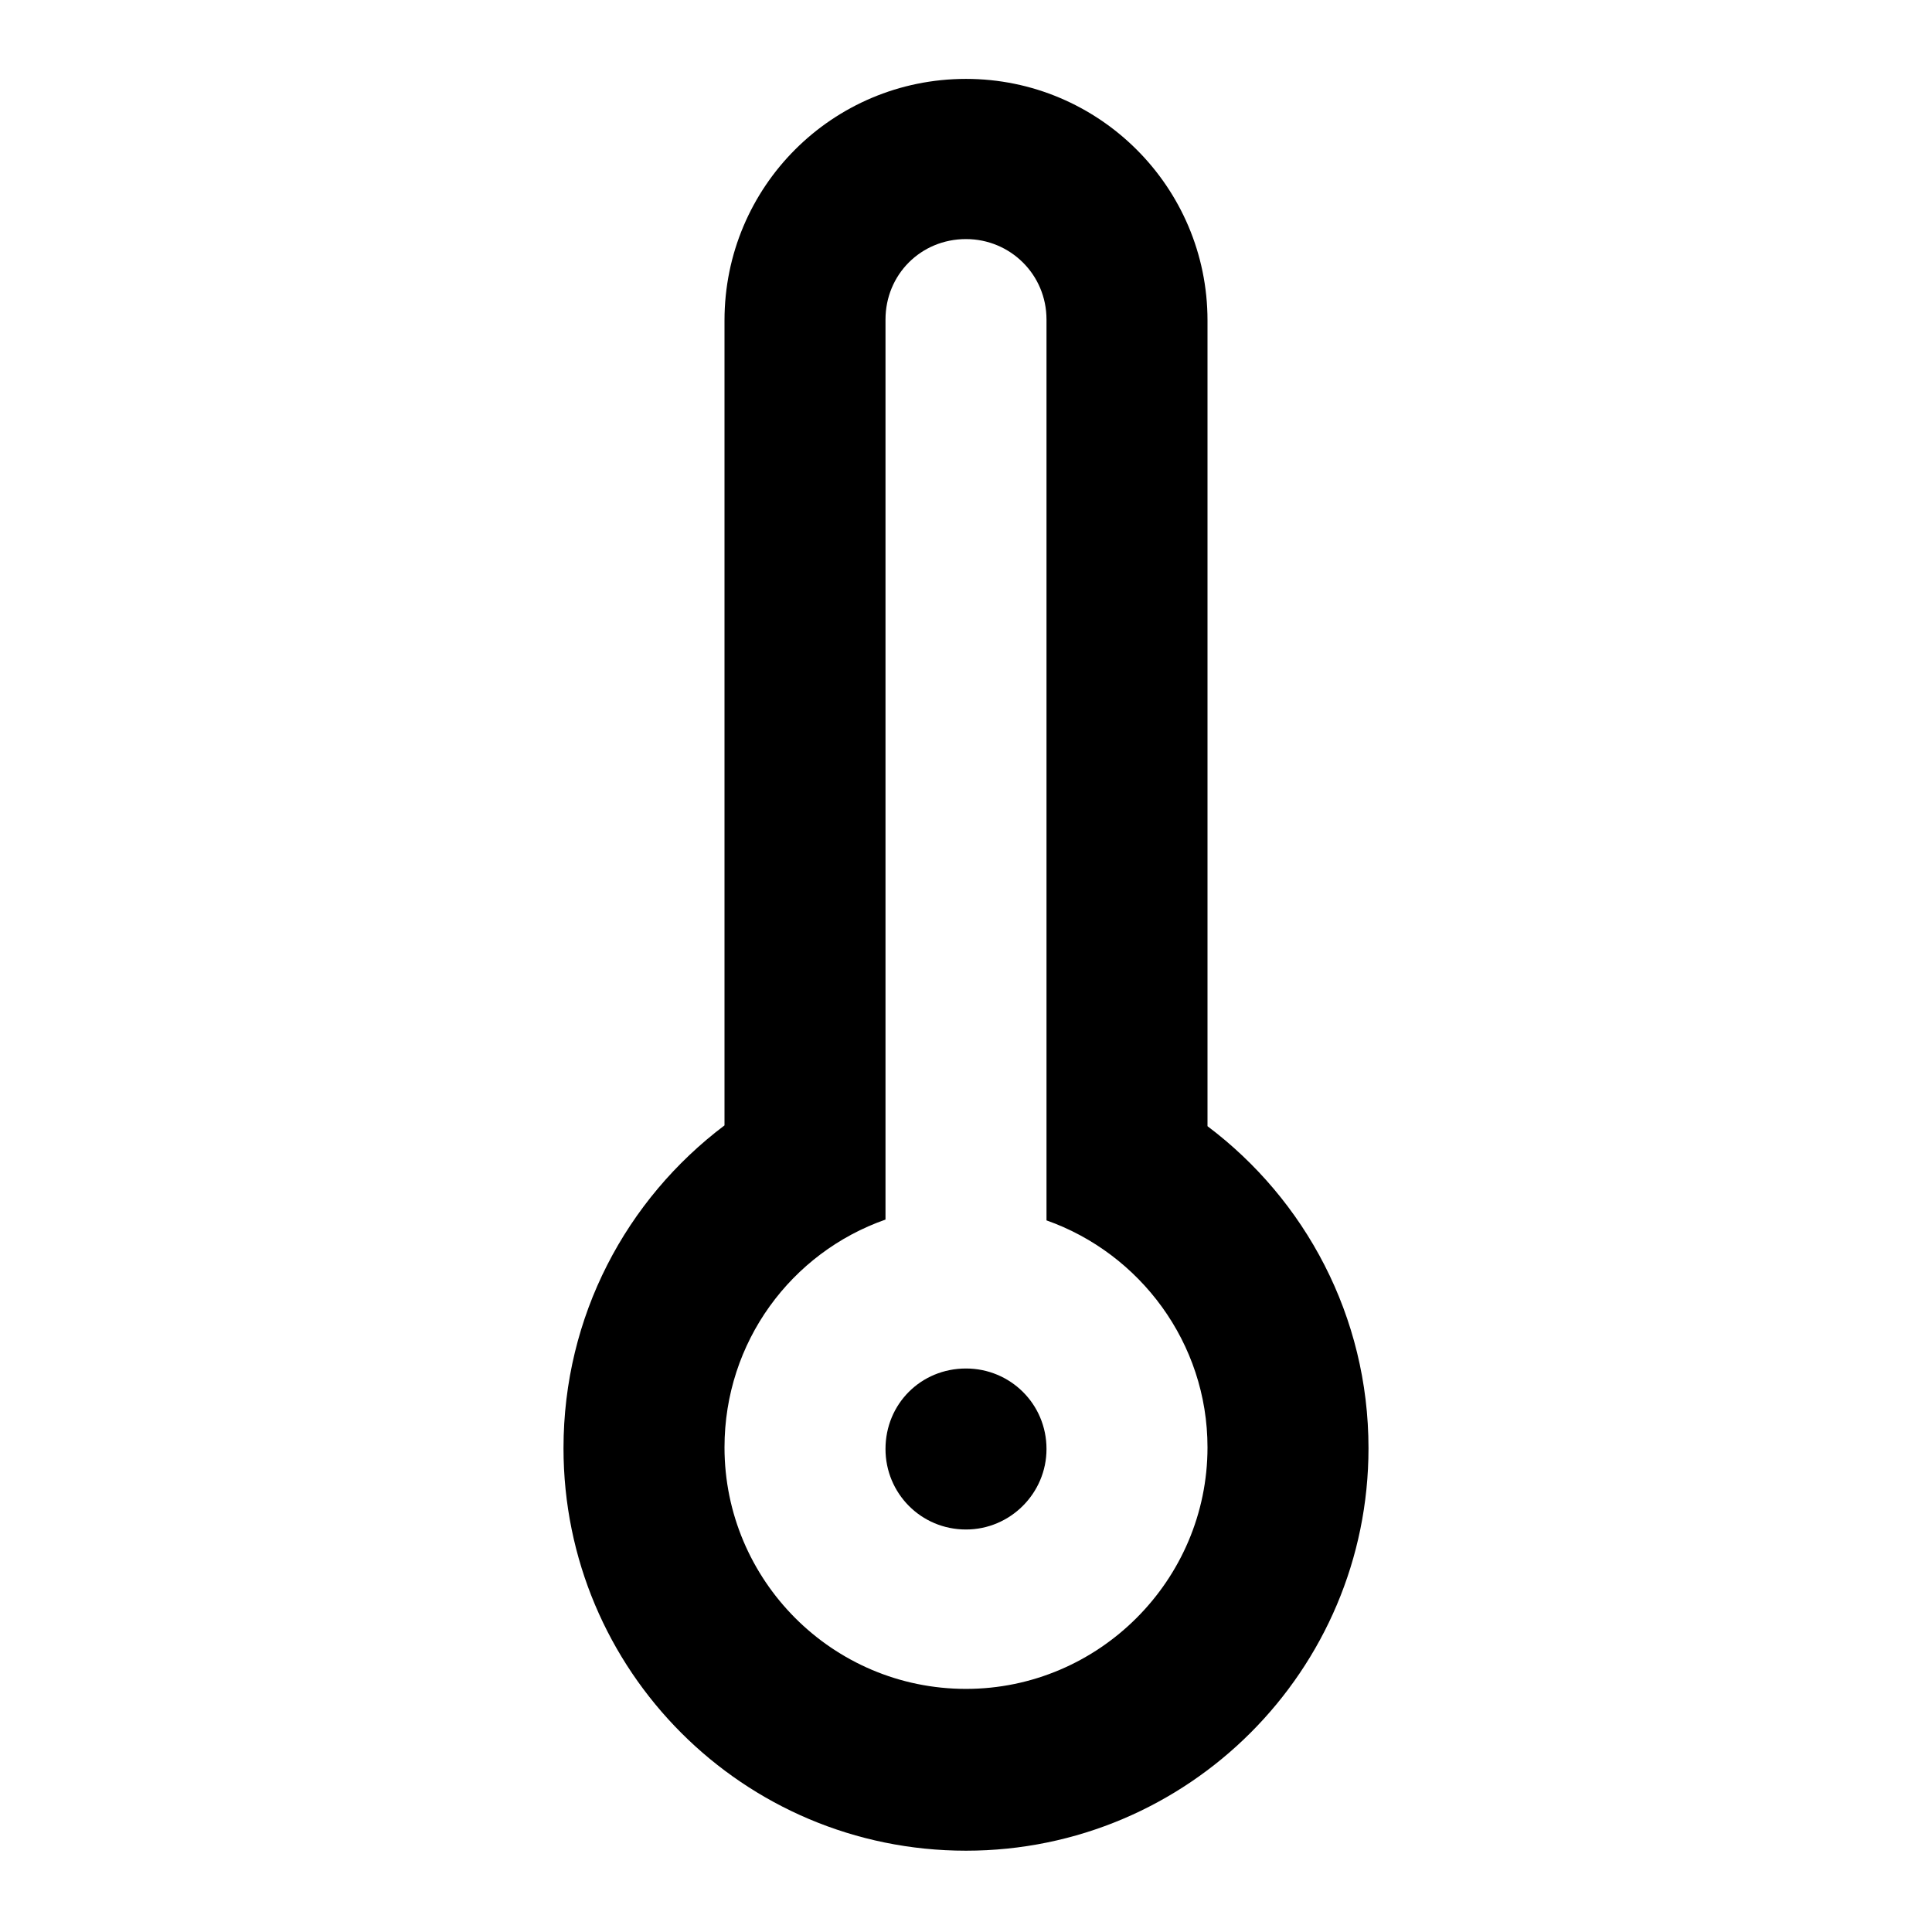 <svg viewBox="0 0 24 24" xmlns="http://www.w3.org/2000/svg"><g><path d="M12 19c.55 0 1-.45 1-1 0-.56-.45-1-1-1 -.56 0-1 .44-1 1 0 .55.44 1 1 1Z"/><path fill-rule="evenodd" d="M15 13.99c1.21.91 2 2.36 2 4 0 2.76-2.24 5-5 5 -2.77 0-5-2.24-5-5 0-1.64.78-3.09 2-4.01v-10c0-1.66 1.34-3 3-3 1.65 0 3 1.34 3 3v9.99Zm-2-10v11.17c1.16.41 2 1.52 2 2.82 0 1.65-1.35 3-3 3 -1.66 0-3-1.35-3-3 0-1.31.83-2.42 2-2.83V3.97c0-.56.44-1 1-1 .55 0 1 .44 1 1Z"/></g></svg>